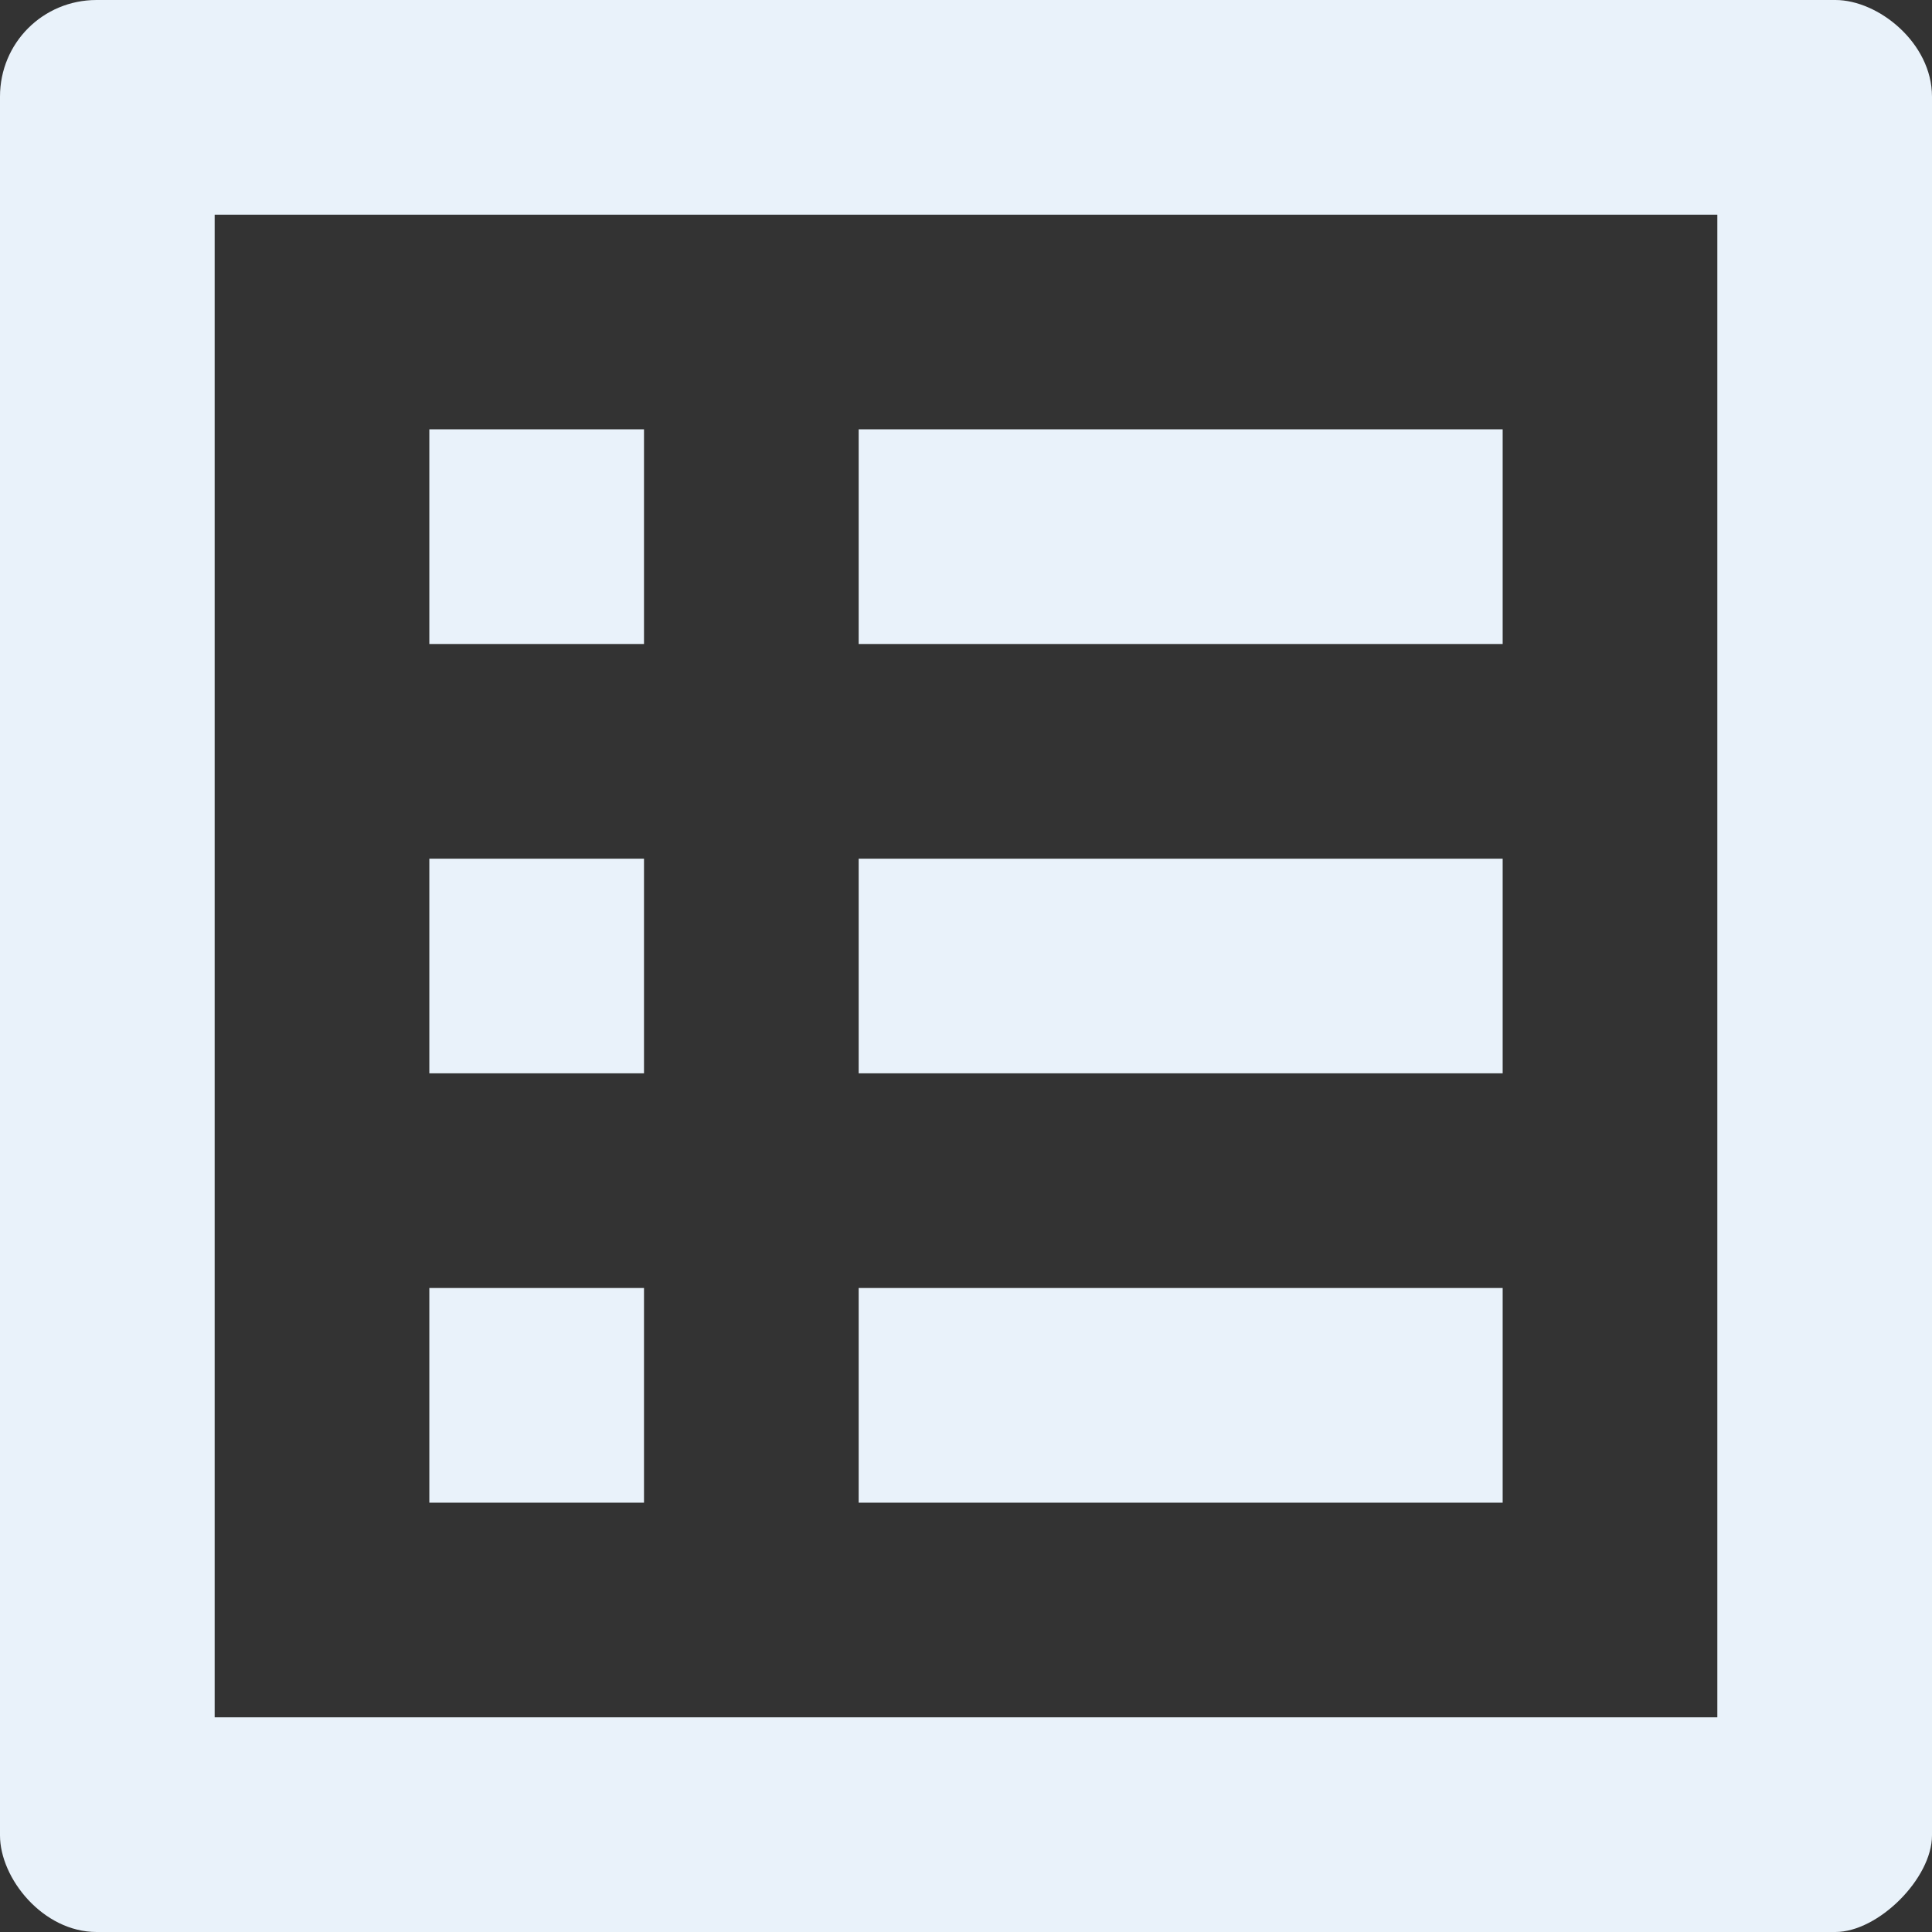 <?xml version="1.0" encoding="UTF-8" standalone="no"?><svg width='18' height='18' viewBox='0 0 18 18' fill='none' xmlns='http://www.w3.org/2000/svg'>
<rect x="0" y="0" width="18" height="18" fill="#333333" stroke="none"/>
<path fill-rule='evenodd' clip-rule='evenodd' d='M17.1 0H0.9C0.4 0 0 0.4 0 0.9V17.1C0 17.5 0.4 18 0.9 18H17.1C17.5 18 18 17.5 18 17.1V0.9C18 0.4 17.5 0 17.1 0ZM6 4H4V6H6V4ZM14 4H8V6H14V4ZM14 8H8V10H14V8ZM8 12H14V14H8V12ZM4 8H6V10H4V8ZM6 12H4V14H6V12ZM2 16H16V2H2V16Z' fill='#E9F2FA'/>
</svg>

